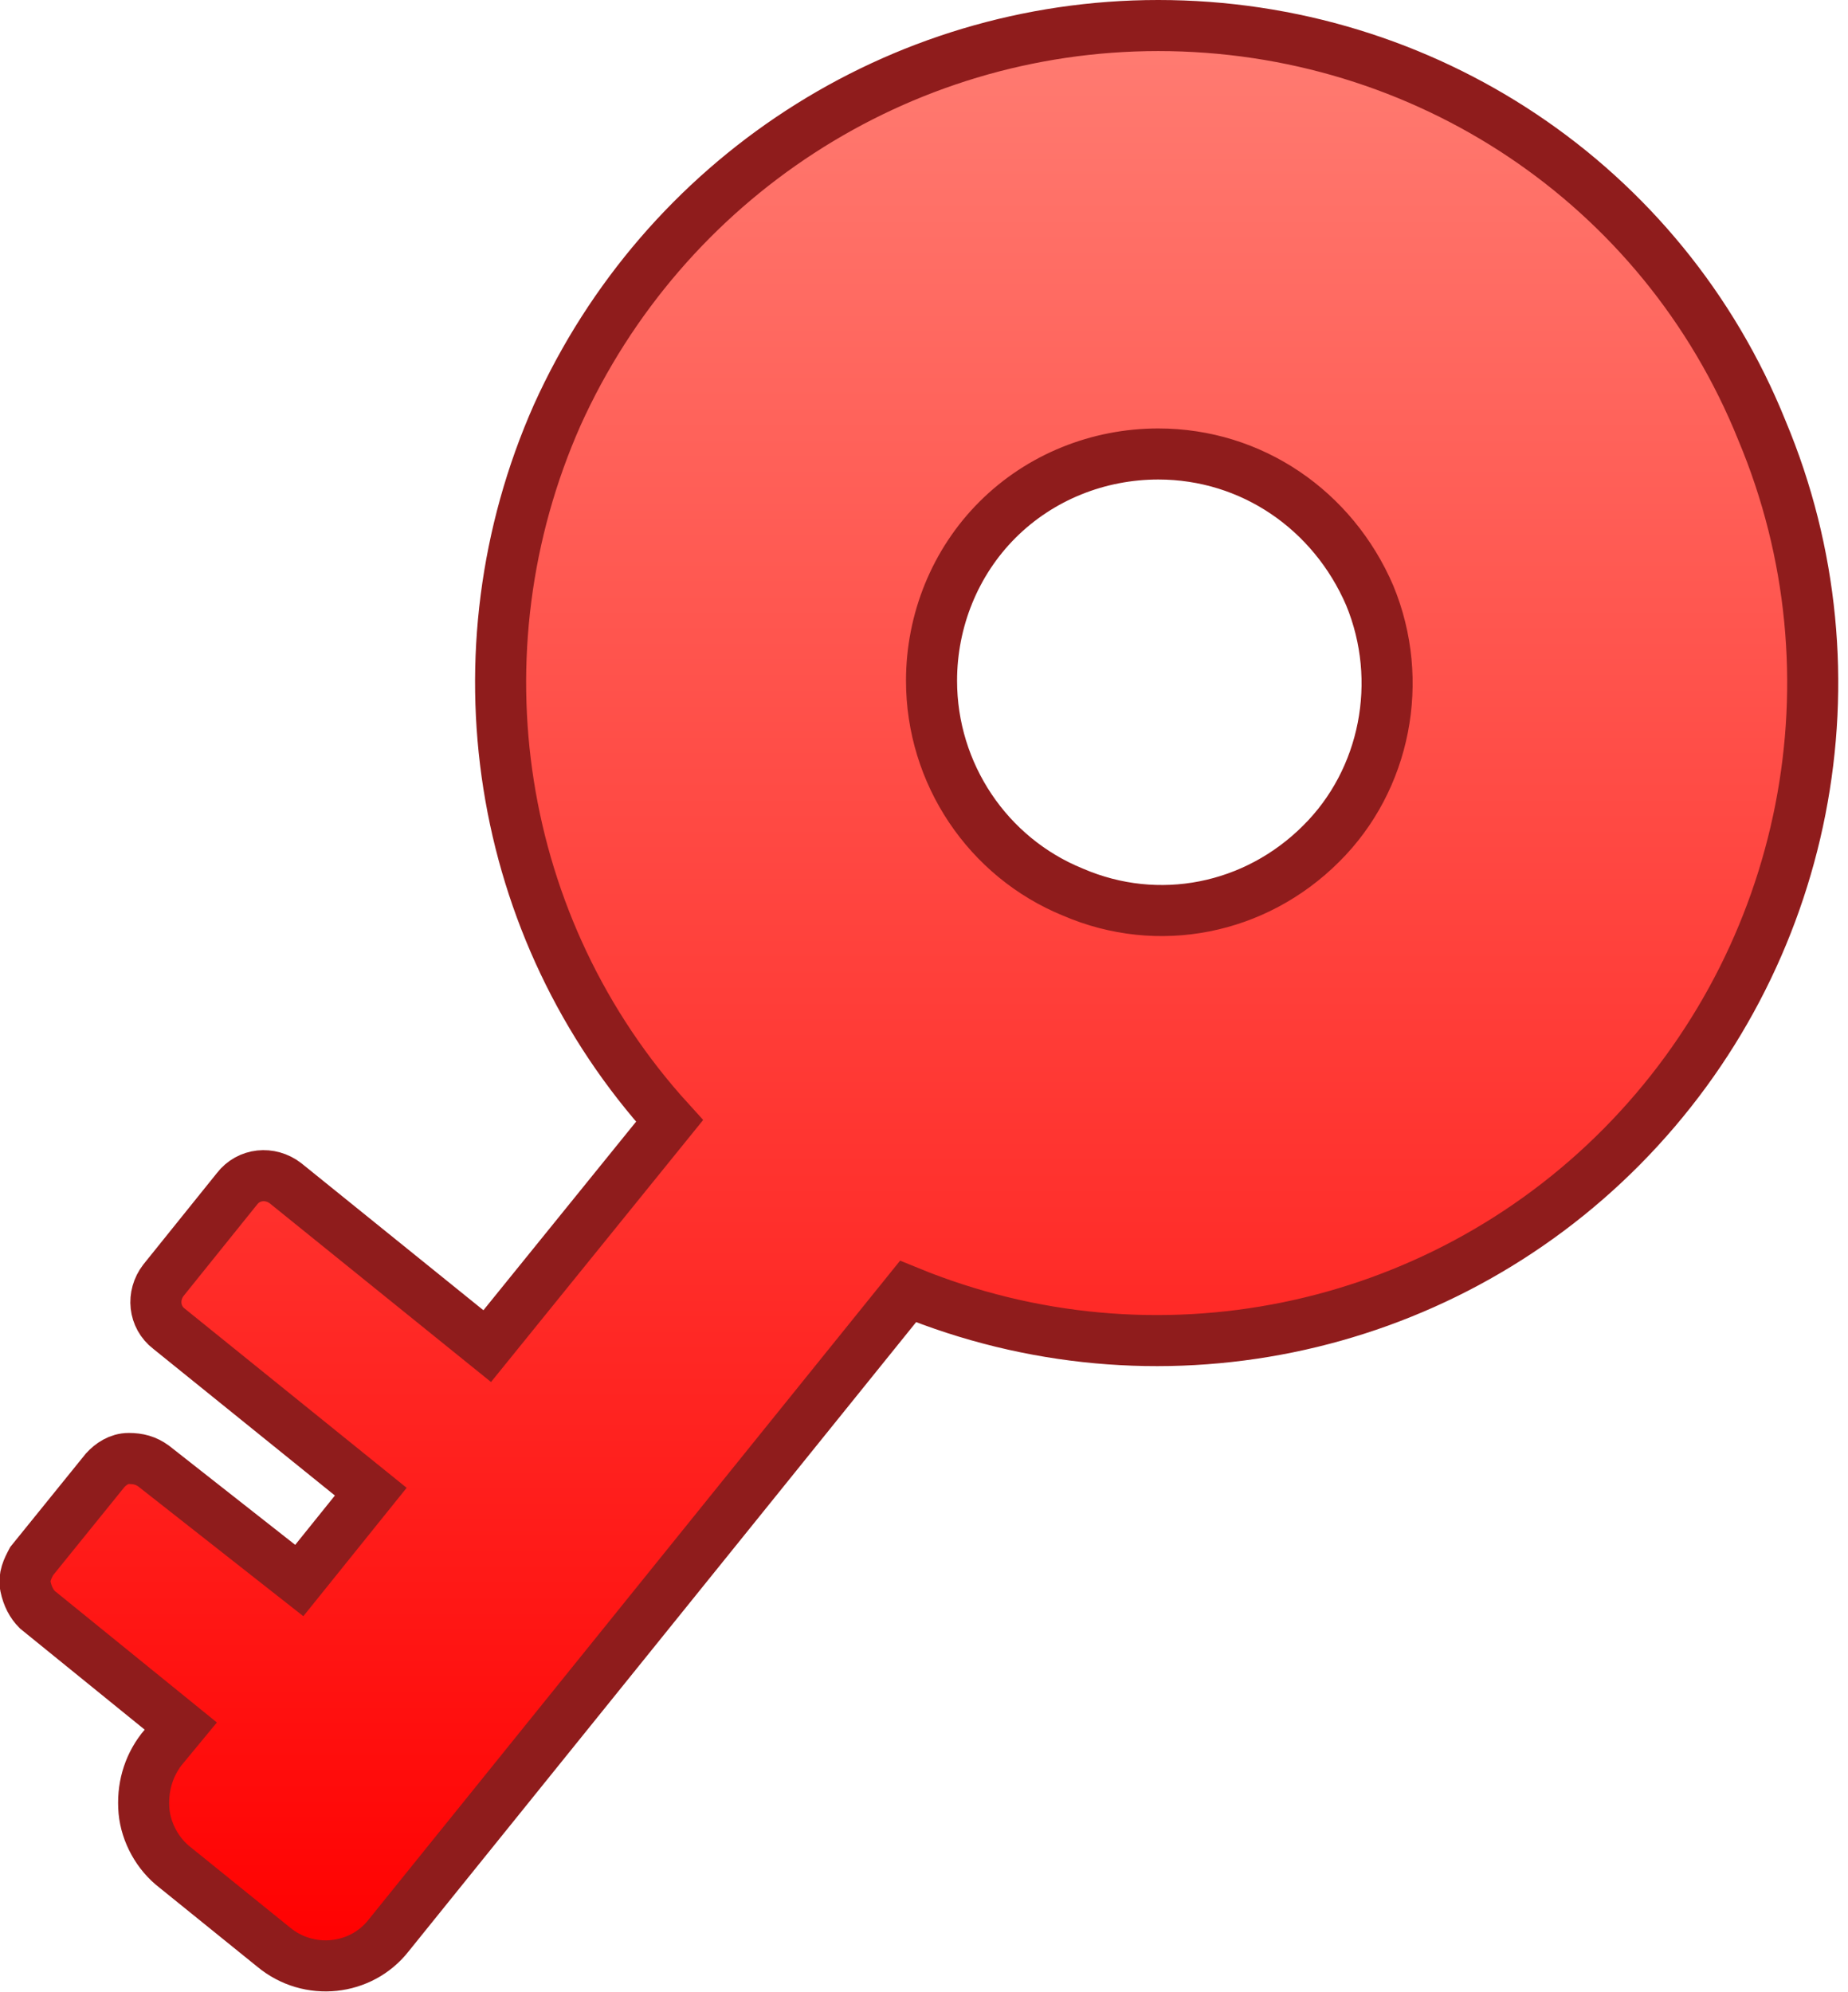 <svg width="36.185" height="39.002" viewBox="0 0 36.185 39.002" fill="none" xmlns="http://www.w3.org/2000/svg" xmlns:xlink="http://www.w3.org/1999/xlink">
	<desc>
			Created with Pixso.
	</desc>
	<defs>
		<linearGradient x1="17.997" y1="0.5" x2="17.997" y2="38.5" id="paint_linear_16_381_0" gradientUnits="userSpaceOnUse">
			<stop stop-color="#FF7C72"/>
			<stop offset="1" stop-color="#FF0000"/>
		</linearGradient>
	</defs>
	<path id="path" d="M22.68 0.5C17.59 0.5 13 3.5 10.91 8.13C8.86 12.76 9.69 18.19 13.11 21.95L9.54 26.36L5.59 23.17C5.29 22.94 4.87 22.98 4.64 23.28L3.2 25.07C2.97 25.37 3.01 25.79 3.31 26.02L7.26 29.21L5.86 30.95L3.01 28.71C2.86 28.6 2.71 28.56 2.52 28.56C2.33 28.56 2.17 28.67 2.06 28.79L0.62 30.57C0.54 30.72 0.46 30.88 0.5 31.07C0.54 31.26 0.62 31.41 0.73 31.52L3.54 33.8L3.16 34.26C2.9 34.6 2.78 35.02 2.82 35.47C2.86 35.89 3.09 36.31 3.43 36.57L5.36 38.13C6.05 38.7 7.07 38.59 7.61 37.9L17.78 25.29C22.61 27.27 28.12 26.13 31.76 22.45C35.41 18.76 36.51 13.22 34.5 8.43C32.56 3.61 27.89 0.5 22.68 0.5ZM22.68 8.89C24.51 8.89 26.1 9.99 26.82 11.66C27.51 13.33 27.13 15.27 25.87 16.52C24.58 17.81 22.68 18.19 21.01 17.47C19.34 16.79 18.24 15.15 18.24 13.33C18.24 12.15 18.7 11.01 19.53 10.18C20.37 9.34 21.51 8.89 22.68 8.89Z" fill="url(#paint_linear_16_381_0)" fill-opacity="1" fill-rule="nonzero"/>
	<path id="path" d="M10.91 8.13C8.86 12.76 9.69 18.19 13.11 21.95L9.54 26.36L5.59 23.17C5.29 22.94 4.87 22.98 4.64 23.28L3.2 25.07C2.97 25.37 3.01 25.79 3.31 26.02L7.26 29.21L5.86 30.95L3.01 28.71C2.86 28.6 2.71 28.56 2.52 28.56C2.33 28.56 2.17 28.67 2.06 28.79L0.62 30.57C0.54 30.72 0.46 30.88 0.5 31.07C0.54 31.26 0.62 31.41 0.73 31.52L3.54 33.8L3.16 34.26C2.9 34.6 2.78 35.02 2.82 35.47C2.86 35.89 3.09 36.31 3.43 36.57L5.36 38.13C6.05 38.7 7.07 38.59 7.61 37.9L17.78 25.29C22.61 27.27 28.12 26.13 31.76 22.45C35.41 18.76 36.51 13.22 34.5 8.43C32.56 3.61 27.89 0.5 22.68 0.5C17.59 0.5 13 3.5 10.91 8.13ZM26.82 11.66C27.51 13.33 27.13 15.27 25.87 16.52C24.58 17.81 22.68 18.19 21.01 17.47C19.34 16.79 18.24 15.15 18.24 13.33C18.24 12.15 18.7 11.01 19.53 10.18C20.37 9.34 21.51 8.89 22.68 8.89C24.51 8.89 26.1 9.99 26.82 11.66Z" stroke="#8F1C1C" stroke-opacity="1" stroke-width="1"/>
</svg>
